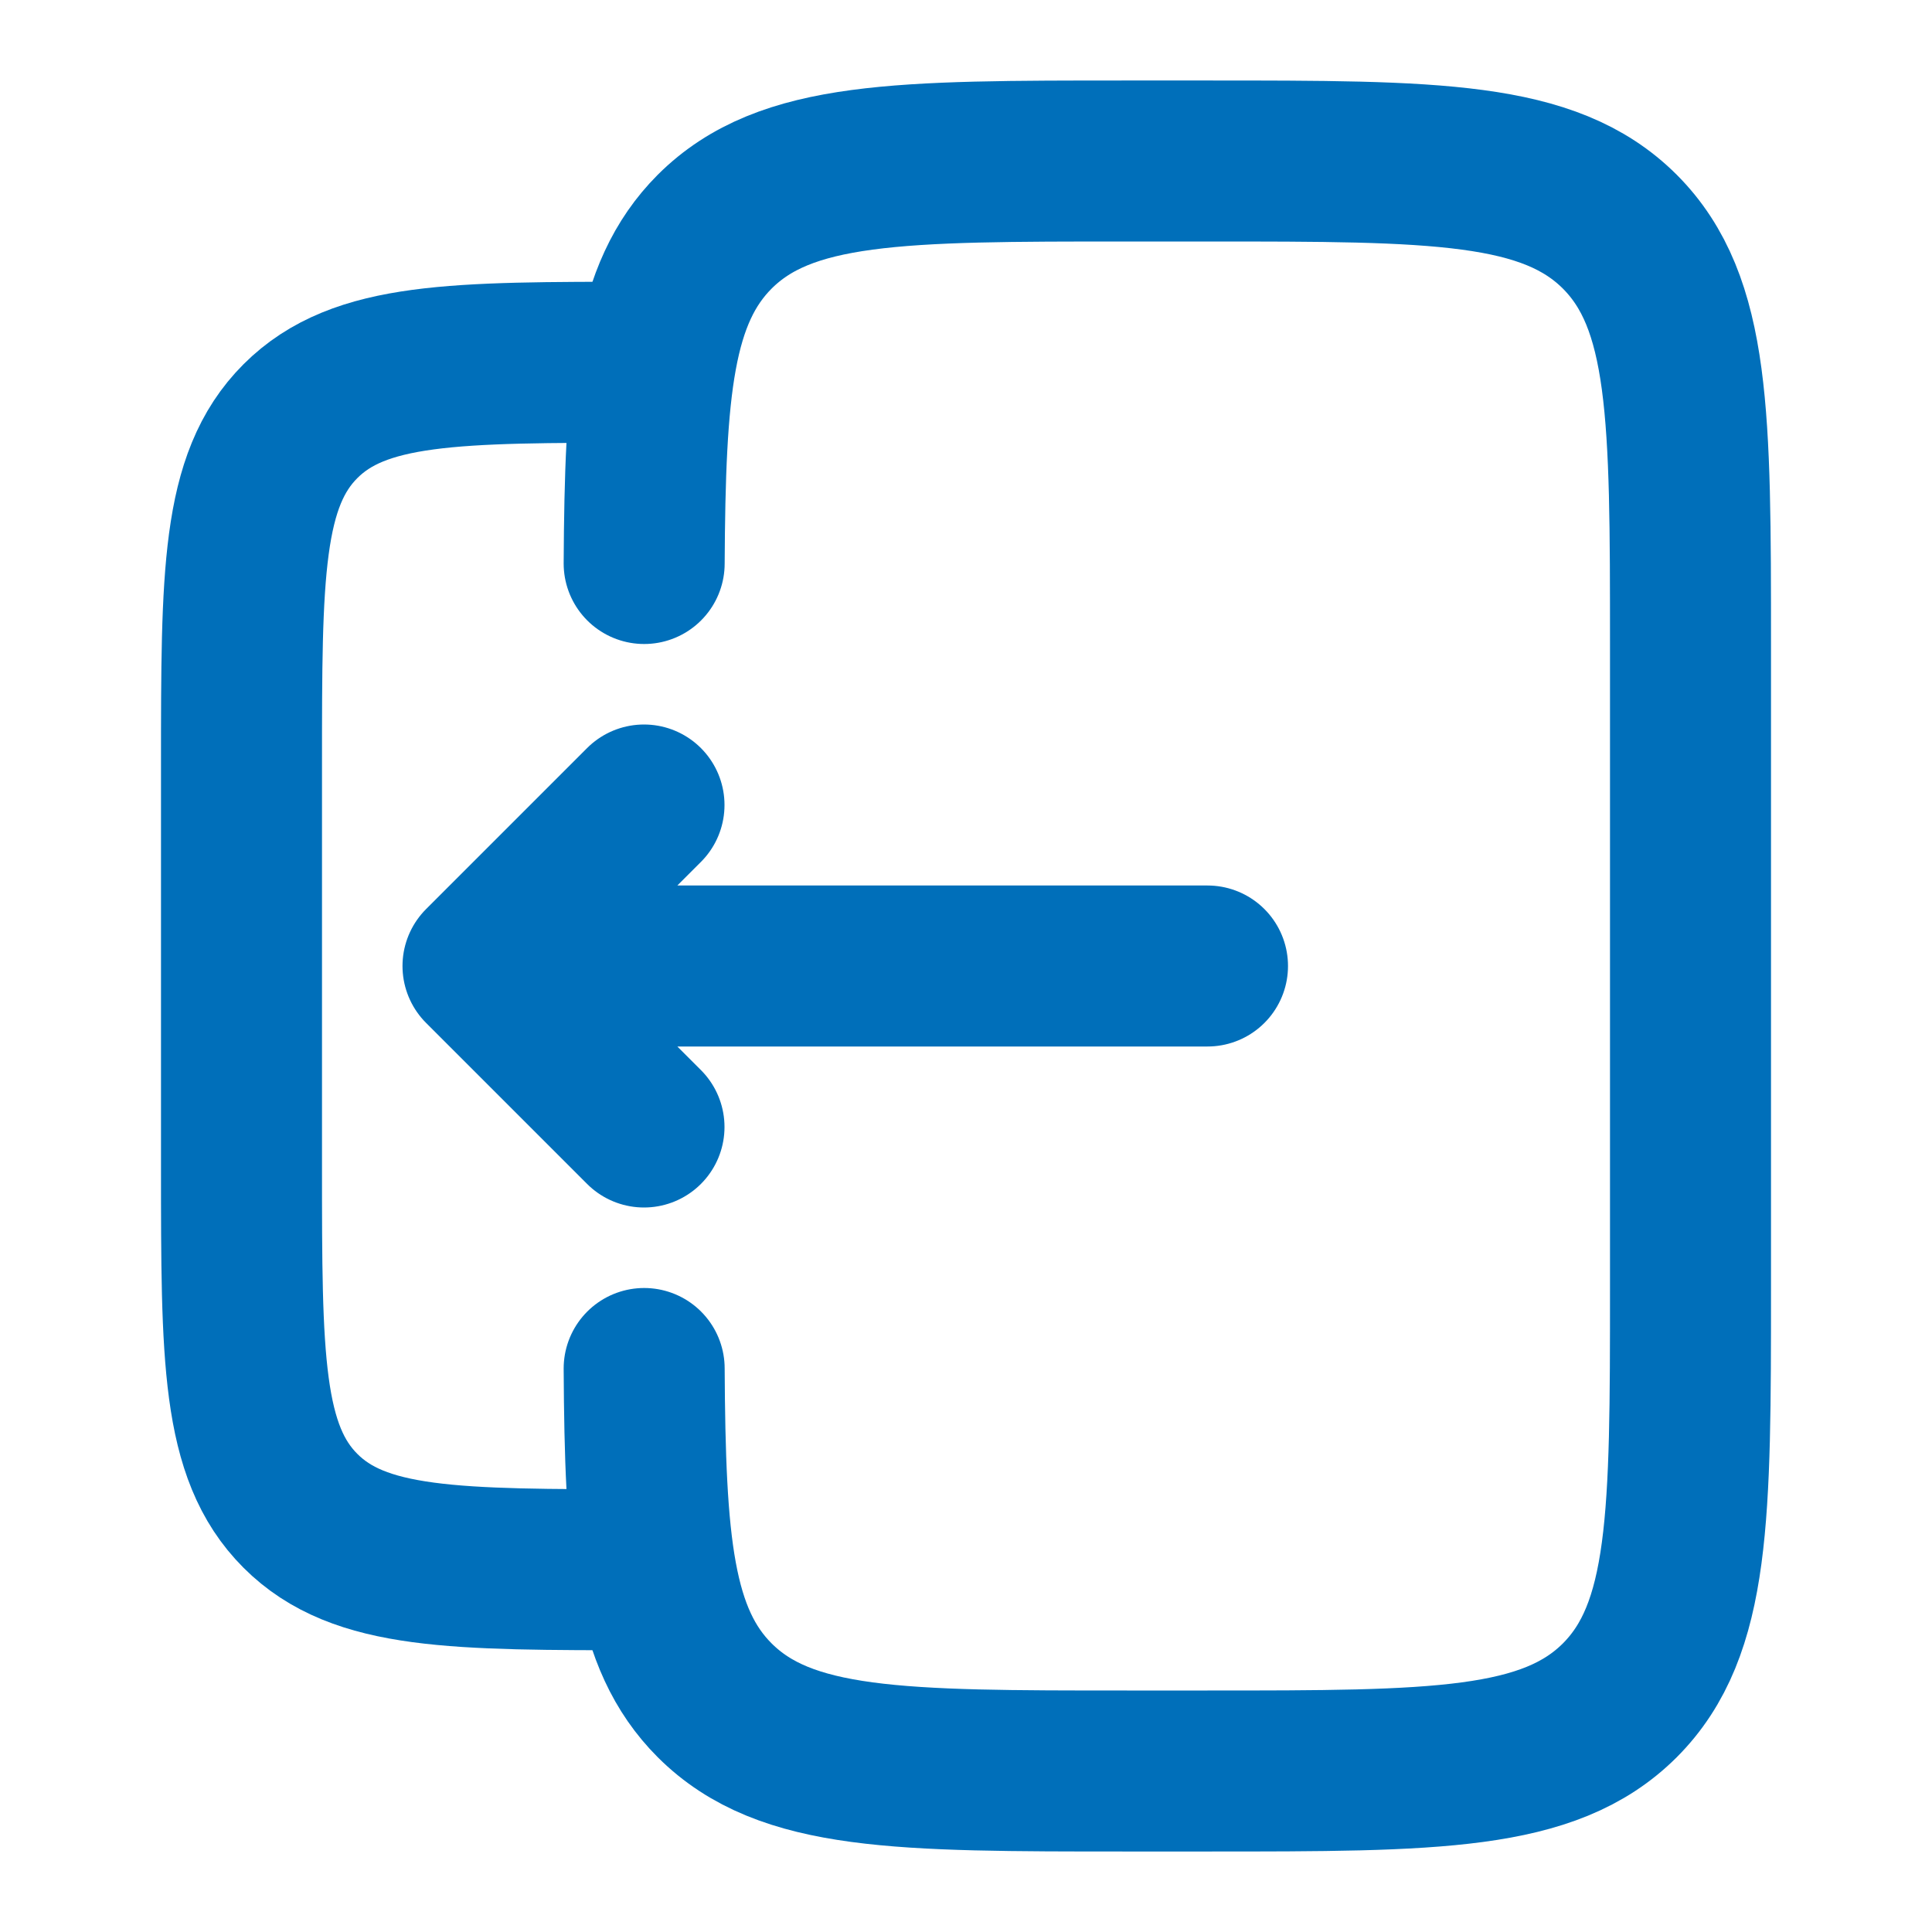 <svg width="12" height="12" viewBox="0 0 12 12" fill="none" xmlns="http://www.w3.org/2000/svg">
<path d="M4.001 3.5C4.007 2.412 4.055 1.824 4.439 1.439C4.879 1 5.586 1 7 1H7.5C8.914 1 9.621 1 10.061 1.439C10.5 1.879 10.5 2.586 10.5 4V8C10.5 9.414 10.5 10.121 10.061 10.561C9.621 11 8.914 11 7.5 11H7C5.586 11 4.879 11 4.439 10.561C4.055 10.177 4.007 9.588 4.001 8.5" stroke="#006FBA" stroke-linecap="round"/>
<path d="M4 9.75C2.821 9.75 2.232 9.75 1.866 9.384C1.5 9.018 1.5 8.429 1.5 7.25V4.75C1.5 3.571 1.5 2.982 1.866 2.616C2.232 2.25 2.821 2.25 4 2.25" stroke="#006FBA"/>
<path d="M7.5 6L3 6M3 6L4 7M3 6L4 5" stroke="#006FBA" stroke-linecap="round" stroke-linejoin="round"/>
</svg>
